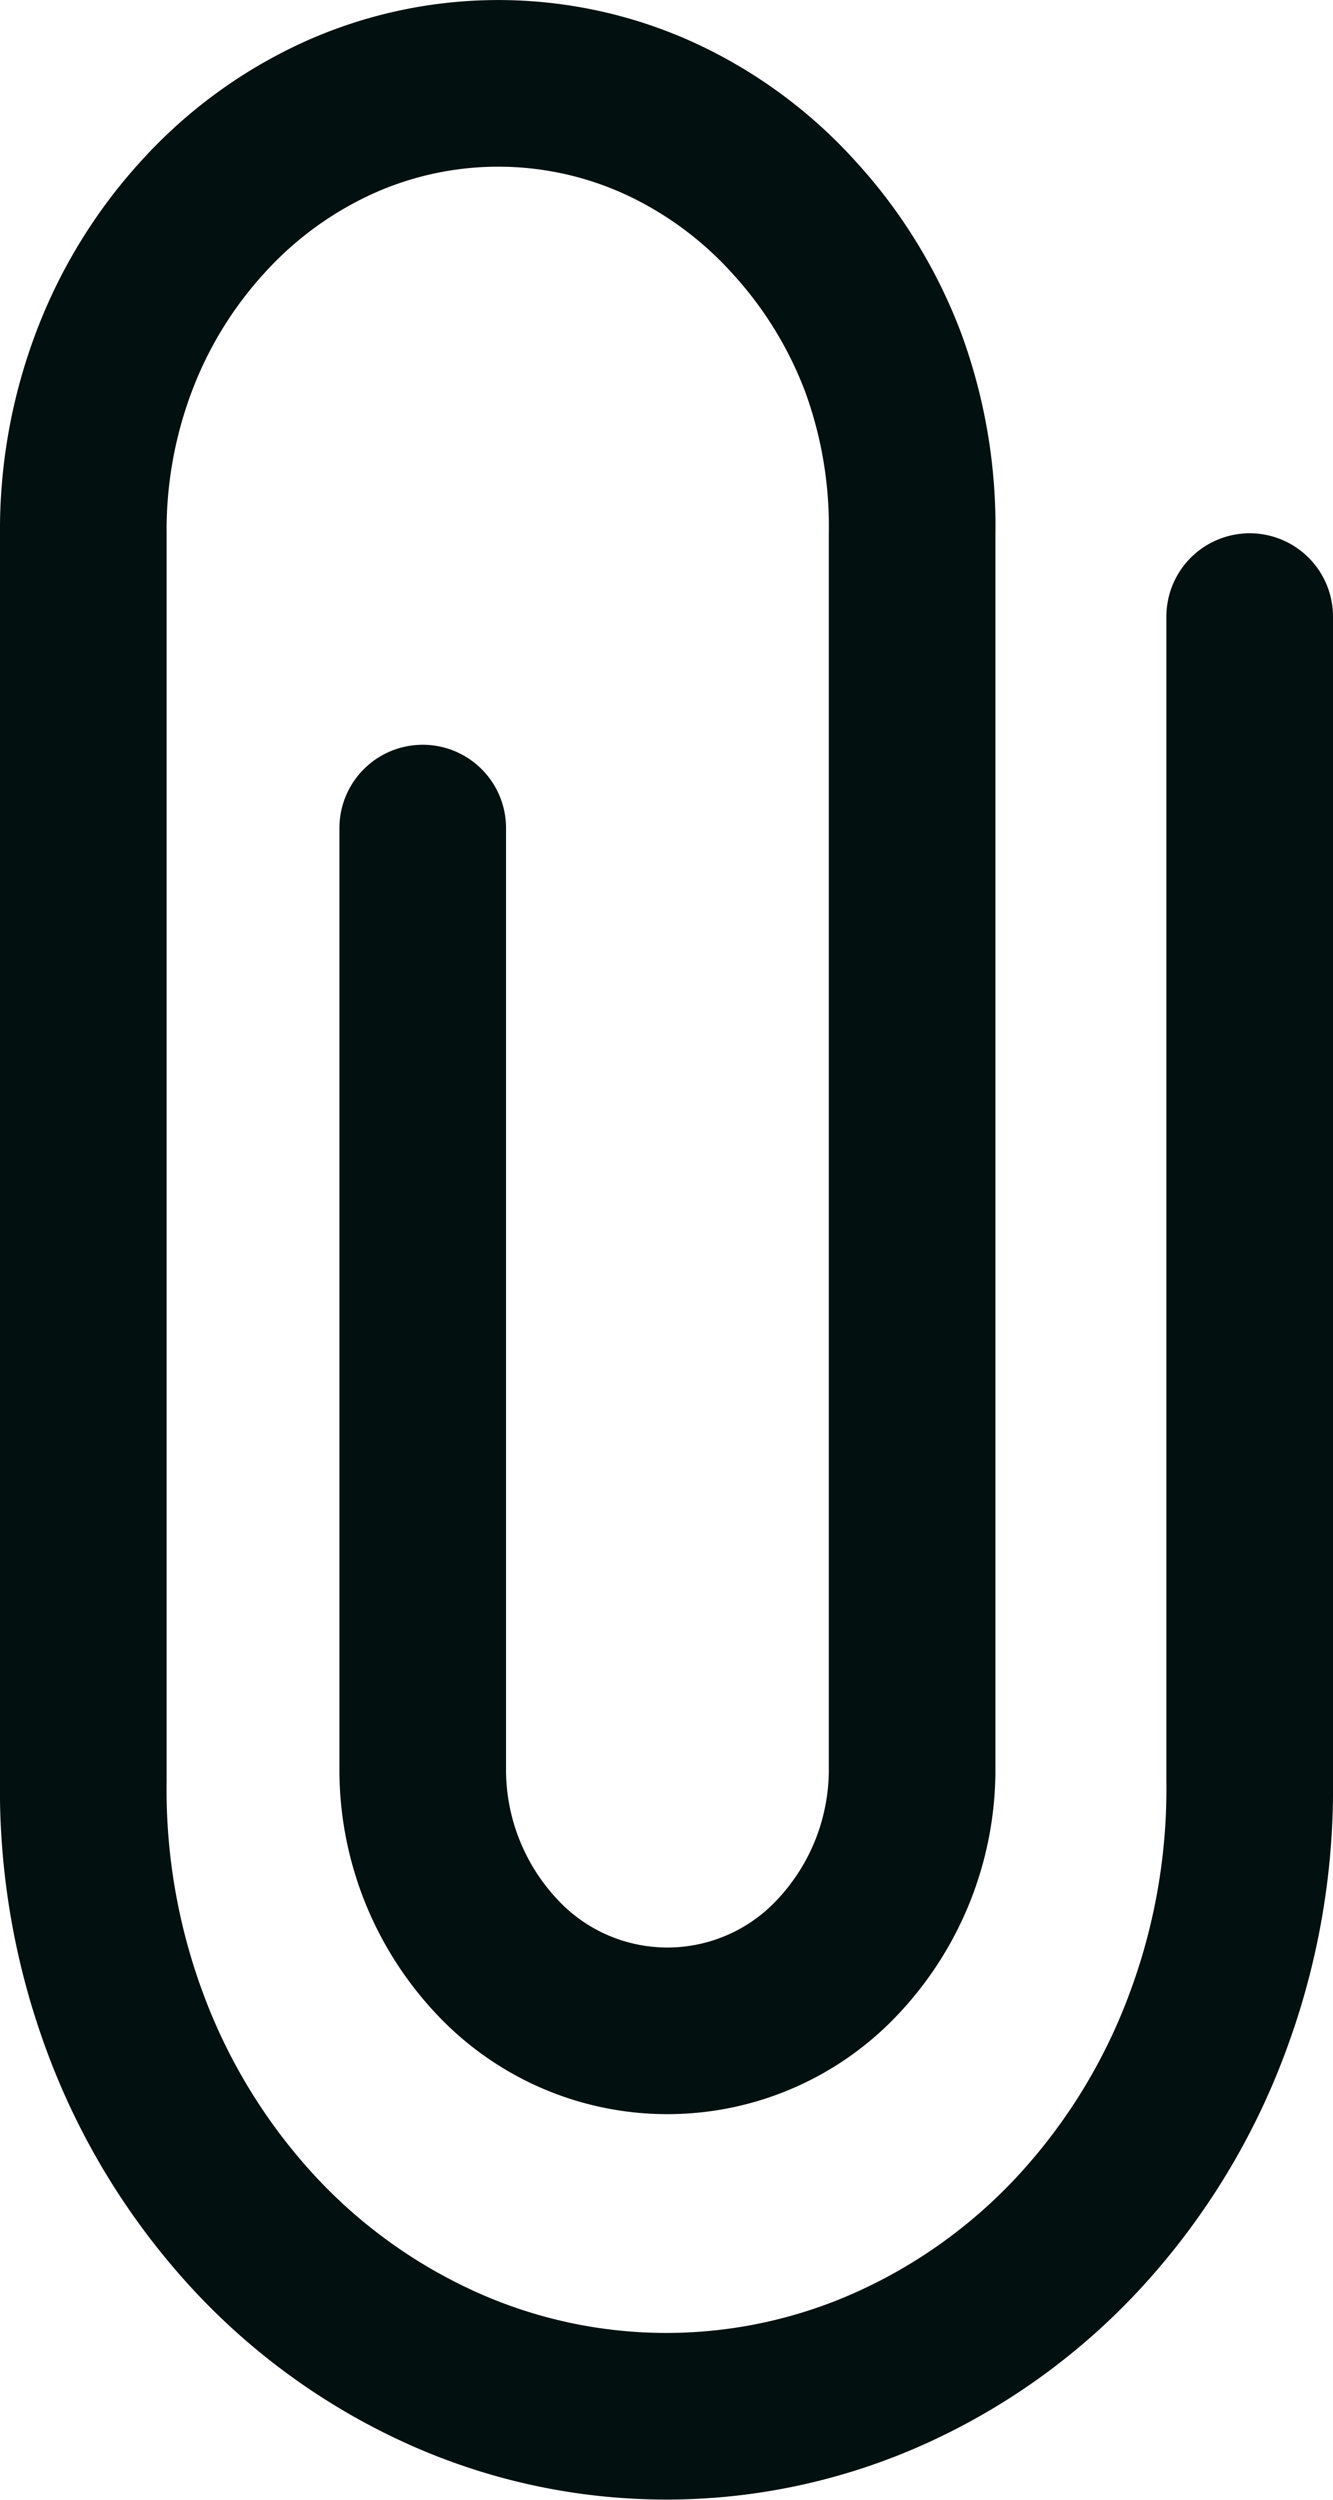 <svg xmlns="http://www.w3.org/2000/svg" width="8" height="15" viewBox="0 0 8 15">
  <path id="Vector" d="M2.037,4.469v5.665a1.638,1.638,0,0,0,.438,1.1,1.4,1.4,0,0,0,2.061,0,1.638,1.638,0,0,0,.438-1.1l0-7.426A2.852,2.852,0,0,0,4.8,1.674,2.7,2.7,0,0,0,4.261.8,2.488,2.488,0,0,0,3.45.207a2.33,2.33,0,0,0-1.919,0A2.488,2.488,0,0,0,.719.8a2.7,2.7,0,0,0-.538.879A2.852,2.852,0,0,0,0,2.708v7.476A4.011,4.011,0,0,0,.252,11.64a3.8,3.8,0,0,0,.755,1.239,3.5,3.5,0,0,0,1.142.829,3.276,3.276,0,0,0,2.7,0,3.5,3.5,0,0,0,1.142-.829,3.8,3.8,0,0,0,.755-1.239A4.011,4.011,0,0,0,7,10.184V3.2" transform="translate(0.5 0.5)" fill="none" stroke="#02100f" stroke-linecap="round" stroke-width="1"/>
</svg>
